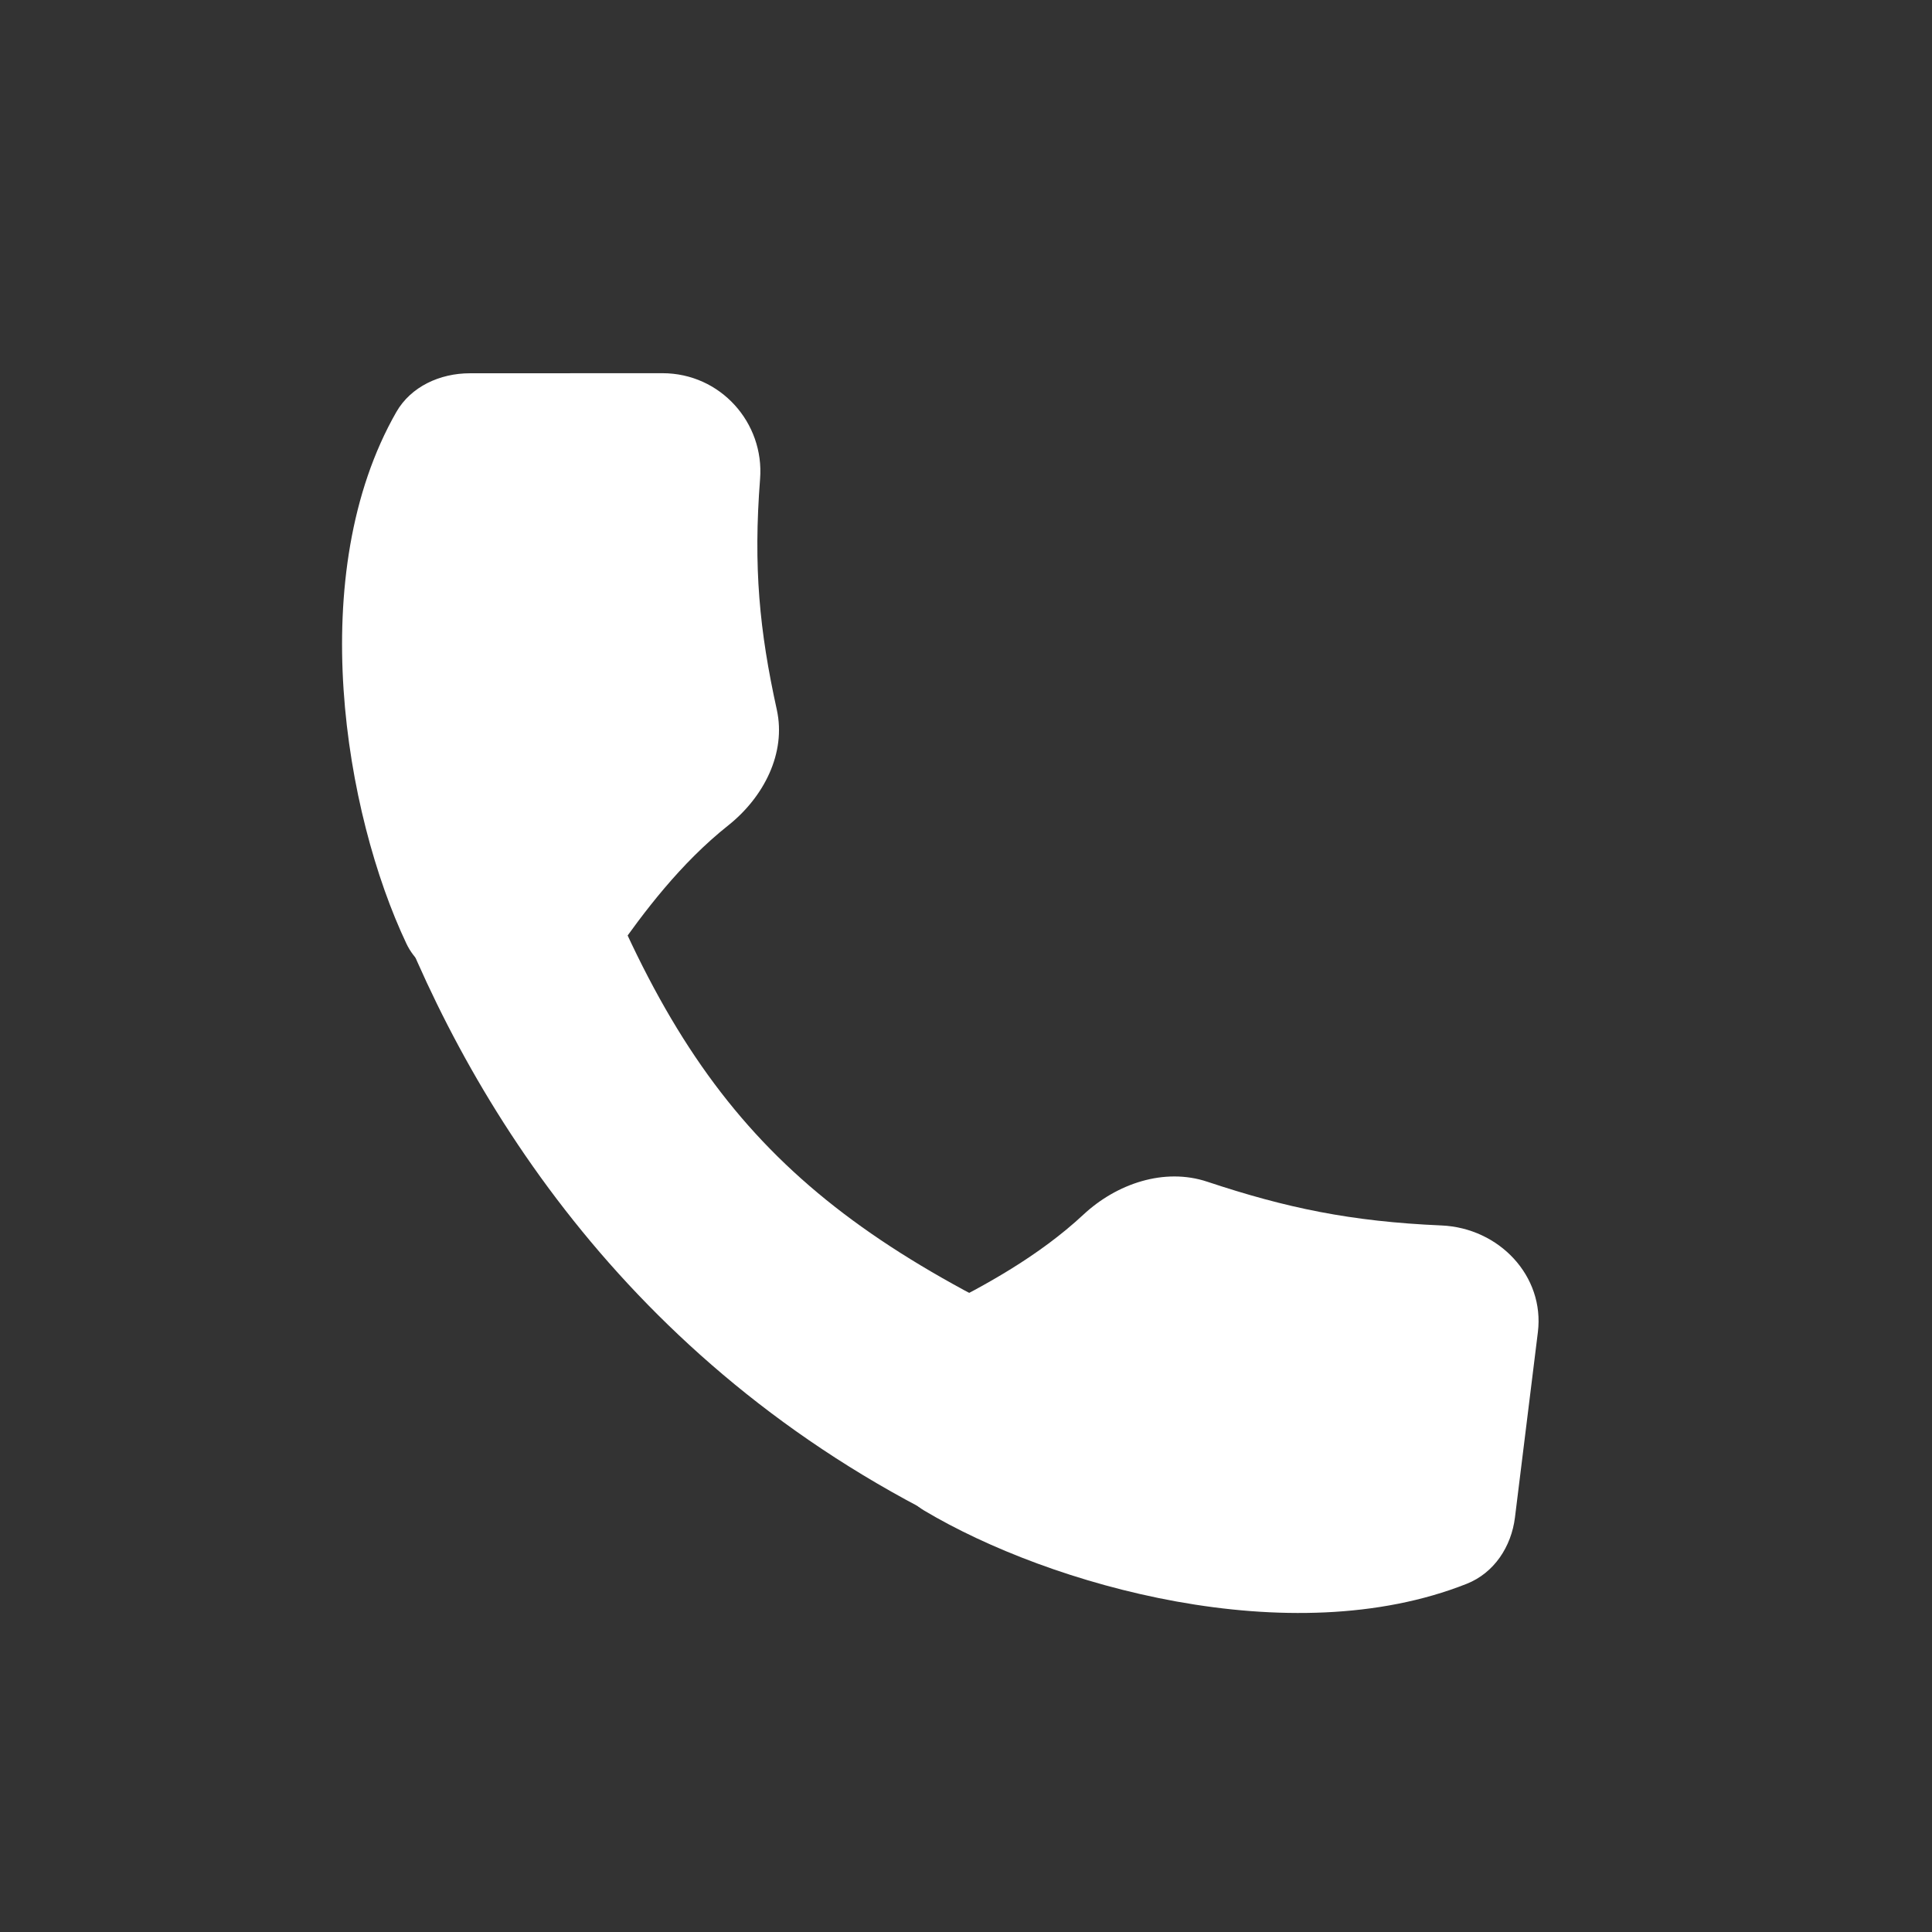 <svg width="24" height="24" viewBox="0 0 24 24" fill="none" xmlns="http://www.w3.org/2000/svg">
<rect x="0" y="0" width="24" height="24" fill="#333333" stroke="none"/>
<path d="M7.076 9.836C8.416 13.603 9.806 15.104 13.344 16.699L11.807 18.917C7.744 16.925 5.724 13.556 4.773 10.926L7.076 9.836Z" fill="white"/>
<path d="M8.229 4.636C8.951 4.636 9.496 5.253 9.442 5.949C9.357 7.045 9.434 7.836 9.65 8.817C9.768 9.356 9.488 9.902 9.047 10.253C8.453 10.725 7.998 11.329 7.635 11.848C7.133 12.569 5.422 12.511 5.049 11.723C4.282 10.104 3.775 7.125 4.924 5.117C5.105 4.802 5.465 4.637 5.837 4.637L8.229 4.636Z" fill="white"/>
<path d="M19.104 16.549C19.19 15.853 18.624 15.254 17.906 15.223C16.776 15.174 15.976 15.005 14.998 14.68C14.462 14.501 13.87 14.705 13.459 15.088C12.905 15.604 12.234 15.97 11.66 16.257C10.864 16.655 10.72 18.311 11.481 18.765C13.045 19.697 16.03 20.542 18.219 19.675C18.563 19.539 18.774 19.211 18.819 18.853L19.104 16.549Z" fill="white"/>
</svg>
